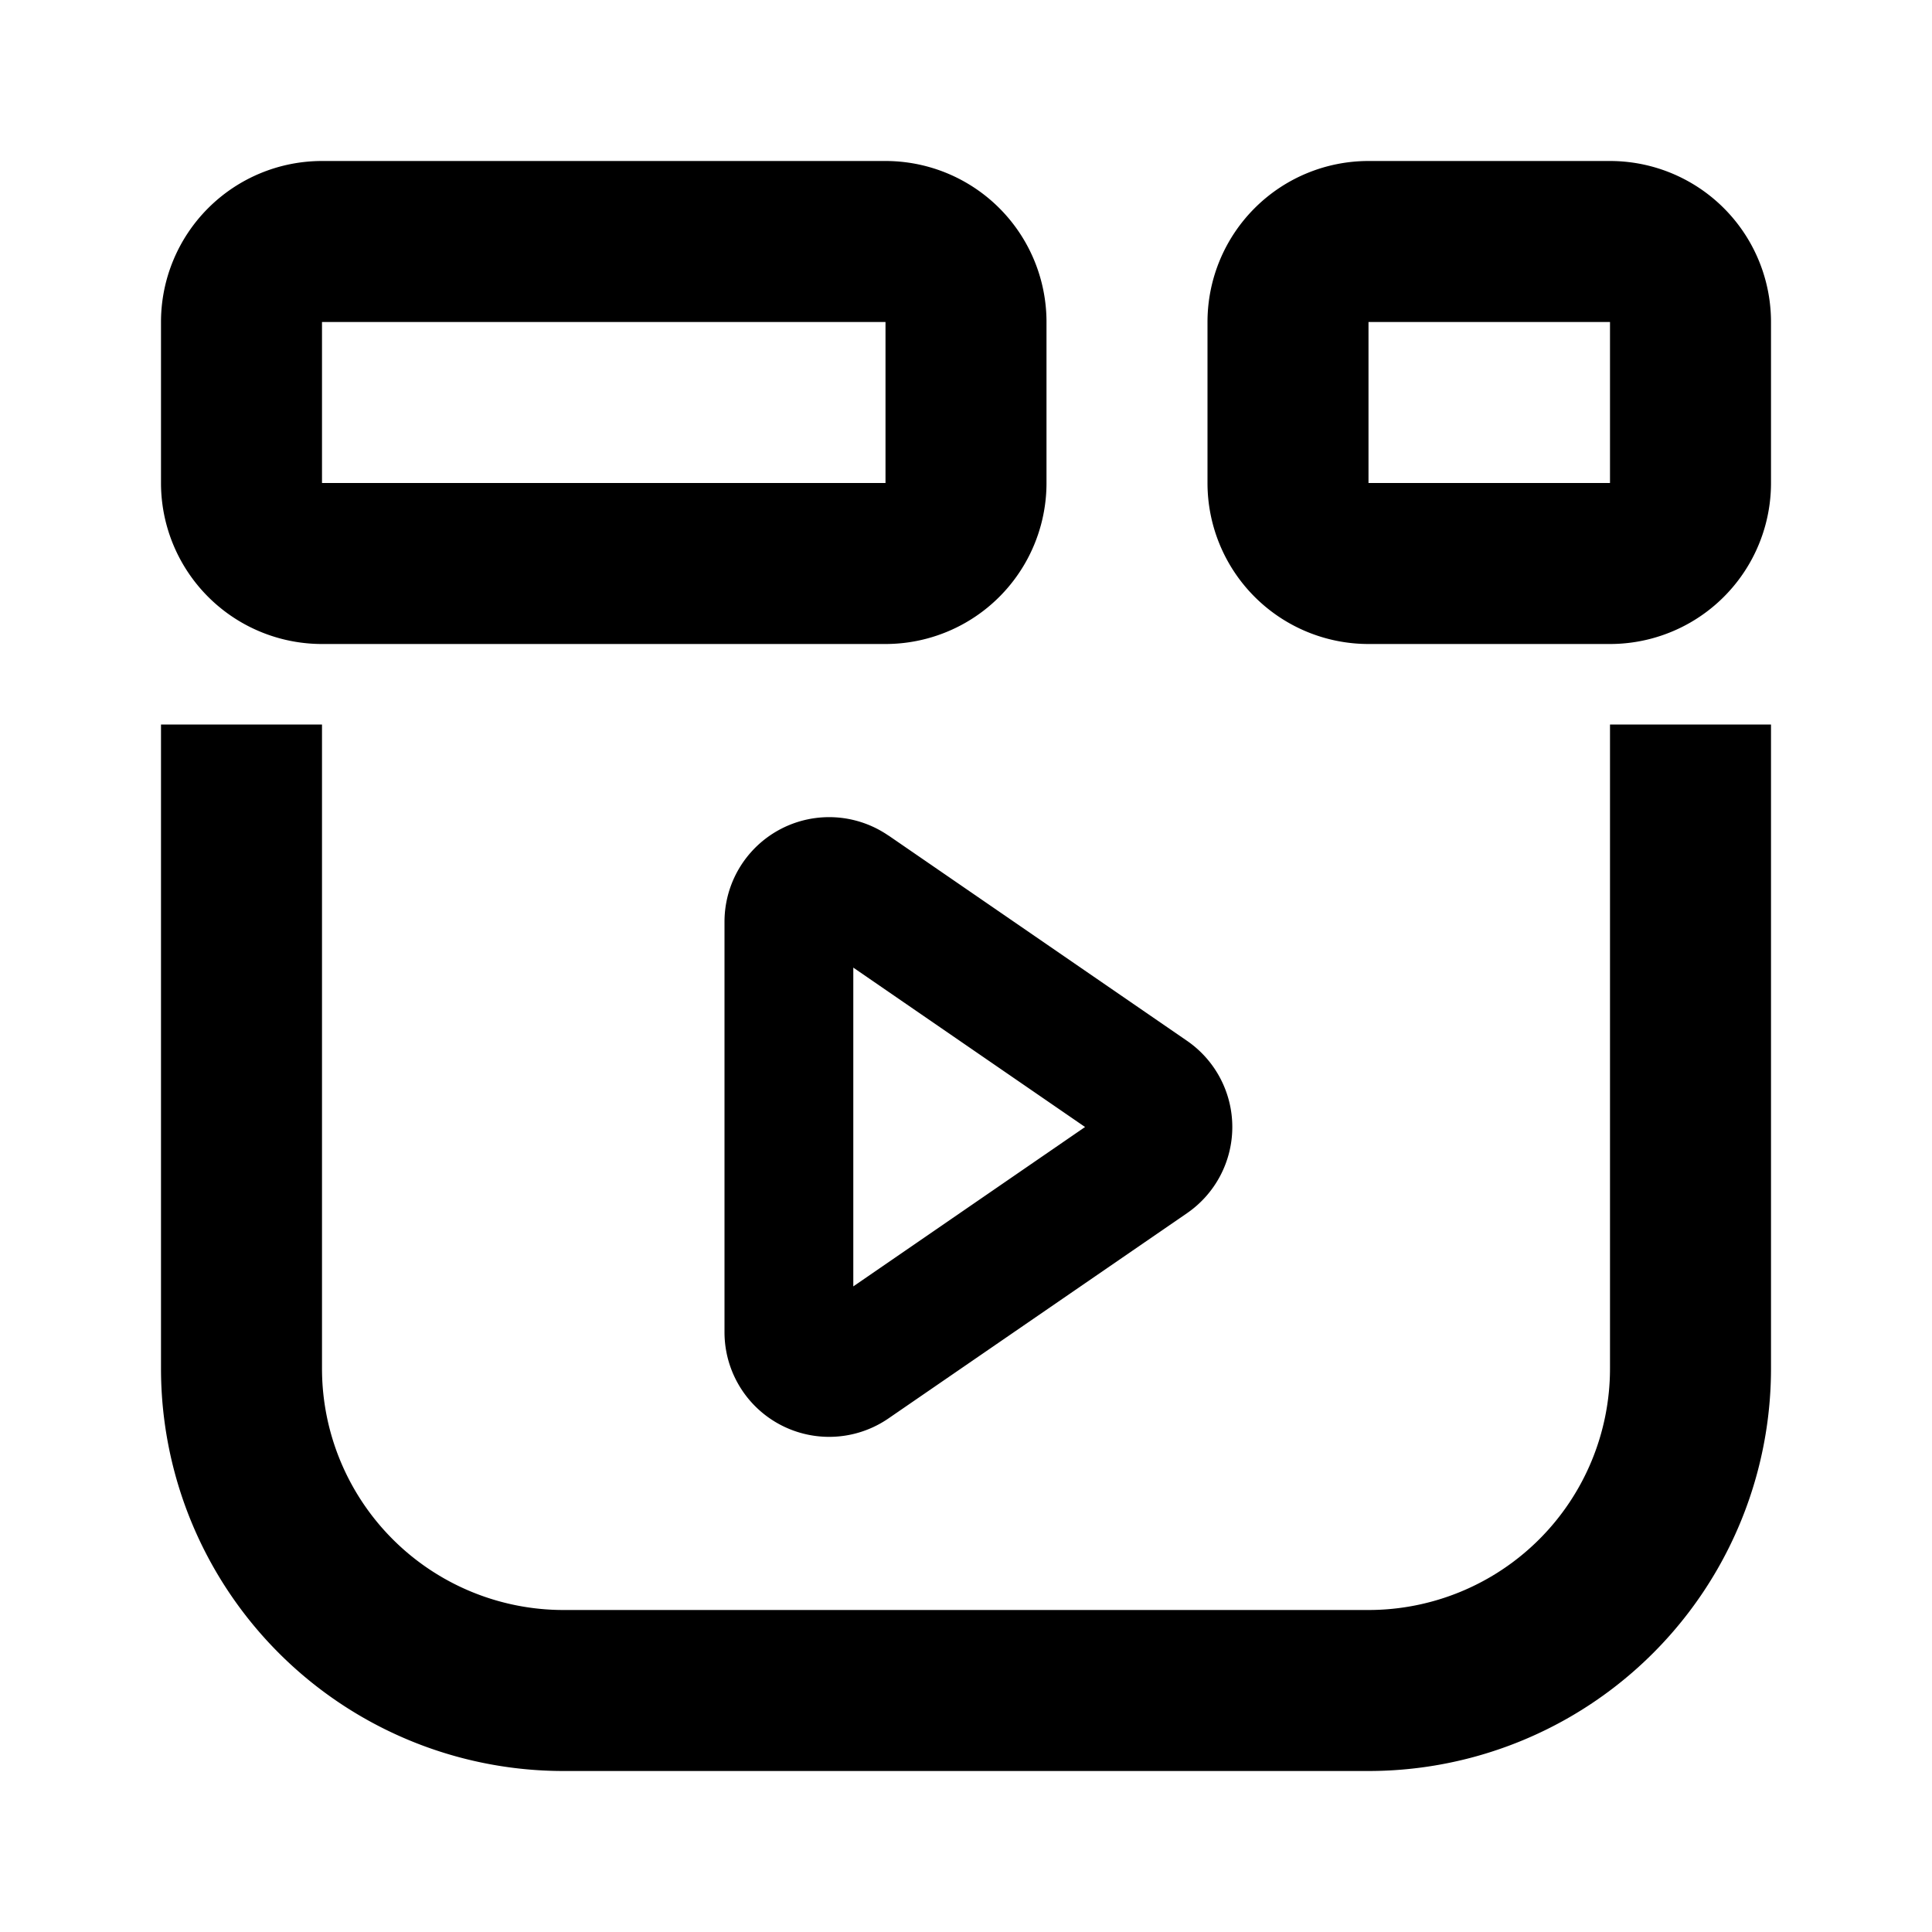 <svg width="24" height="24" fill="none" xmlns="http://www.w3.org/2000/svg" viewBox="0 0 24 24"><path fill-rule="evenodd" clip-rule="evenodd" d="M4 2a2 2 0 00-2 2v2a2 2 0 002 2h7a2 2 0 002-2V4a2 2 0 00-2-2H4zm0 2h7v2H4V4z" fill="currentColor"/><path d="M4 17V9H2v8a5 5 0 005 5h10a5 5 0 005-5V9h-2v8a3 3 0 01-3 3H7a3 3 0 01-3-3z" fill="currentColor"/><path fill-rule="evenodd" clip-rule="evenodd" d="M15 4a2 2 0 012-2h3a2 2 0 012 2v2a2 2 0 01-2 2h-3a2 2 0 01-2-2V4zm5 0h-3v2h3V4zm-8.963 6.38A1.3 1.3 0 009 11.45v5.1a1.3 1.3 0 002.037 1.07l3.708-2.549a1.3 1.3 0 000-2.142l-3.708-2.55zM13.479 14L10.6 15.98v-3.96L13.479 14z" fill="currentColor"/></svg>